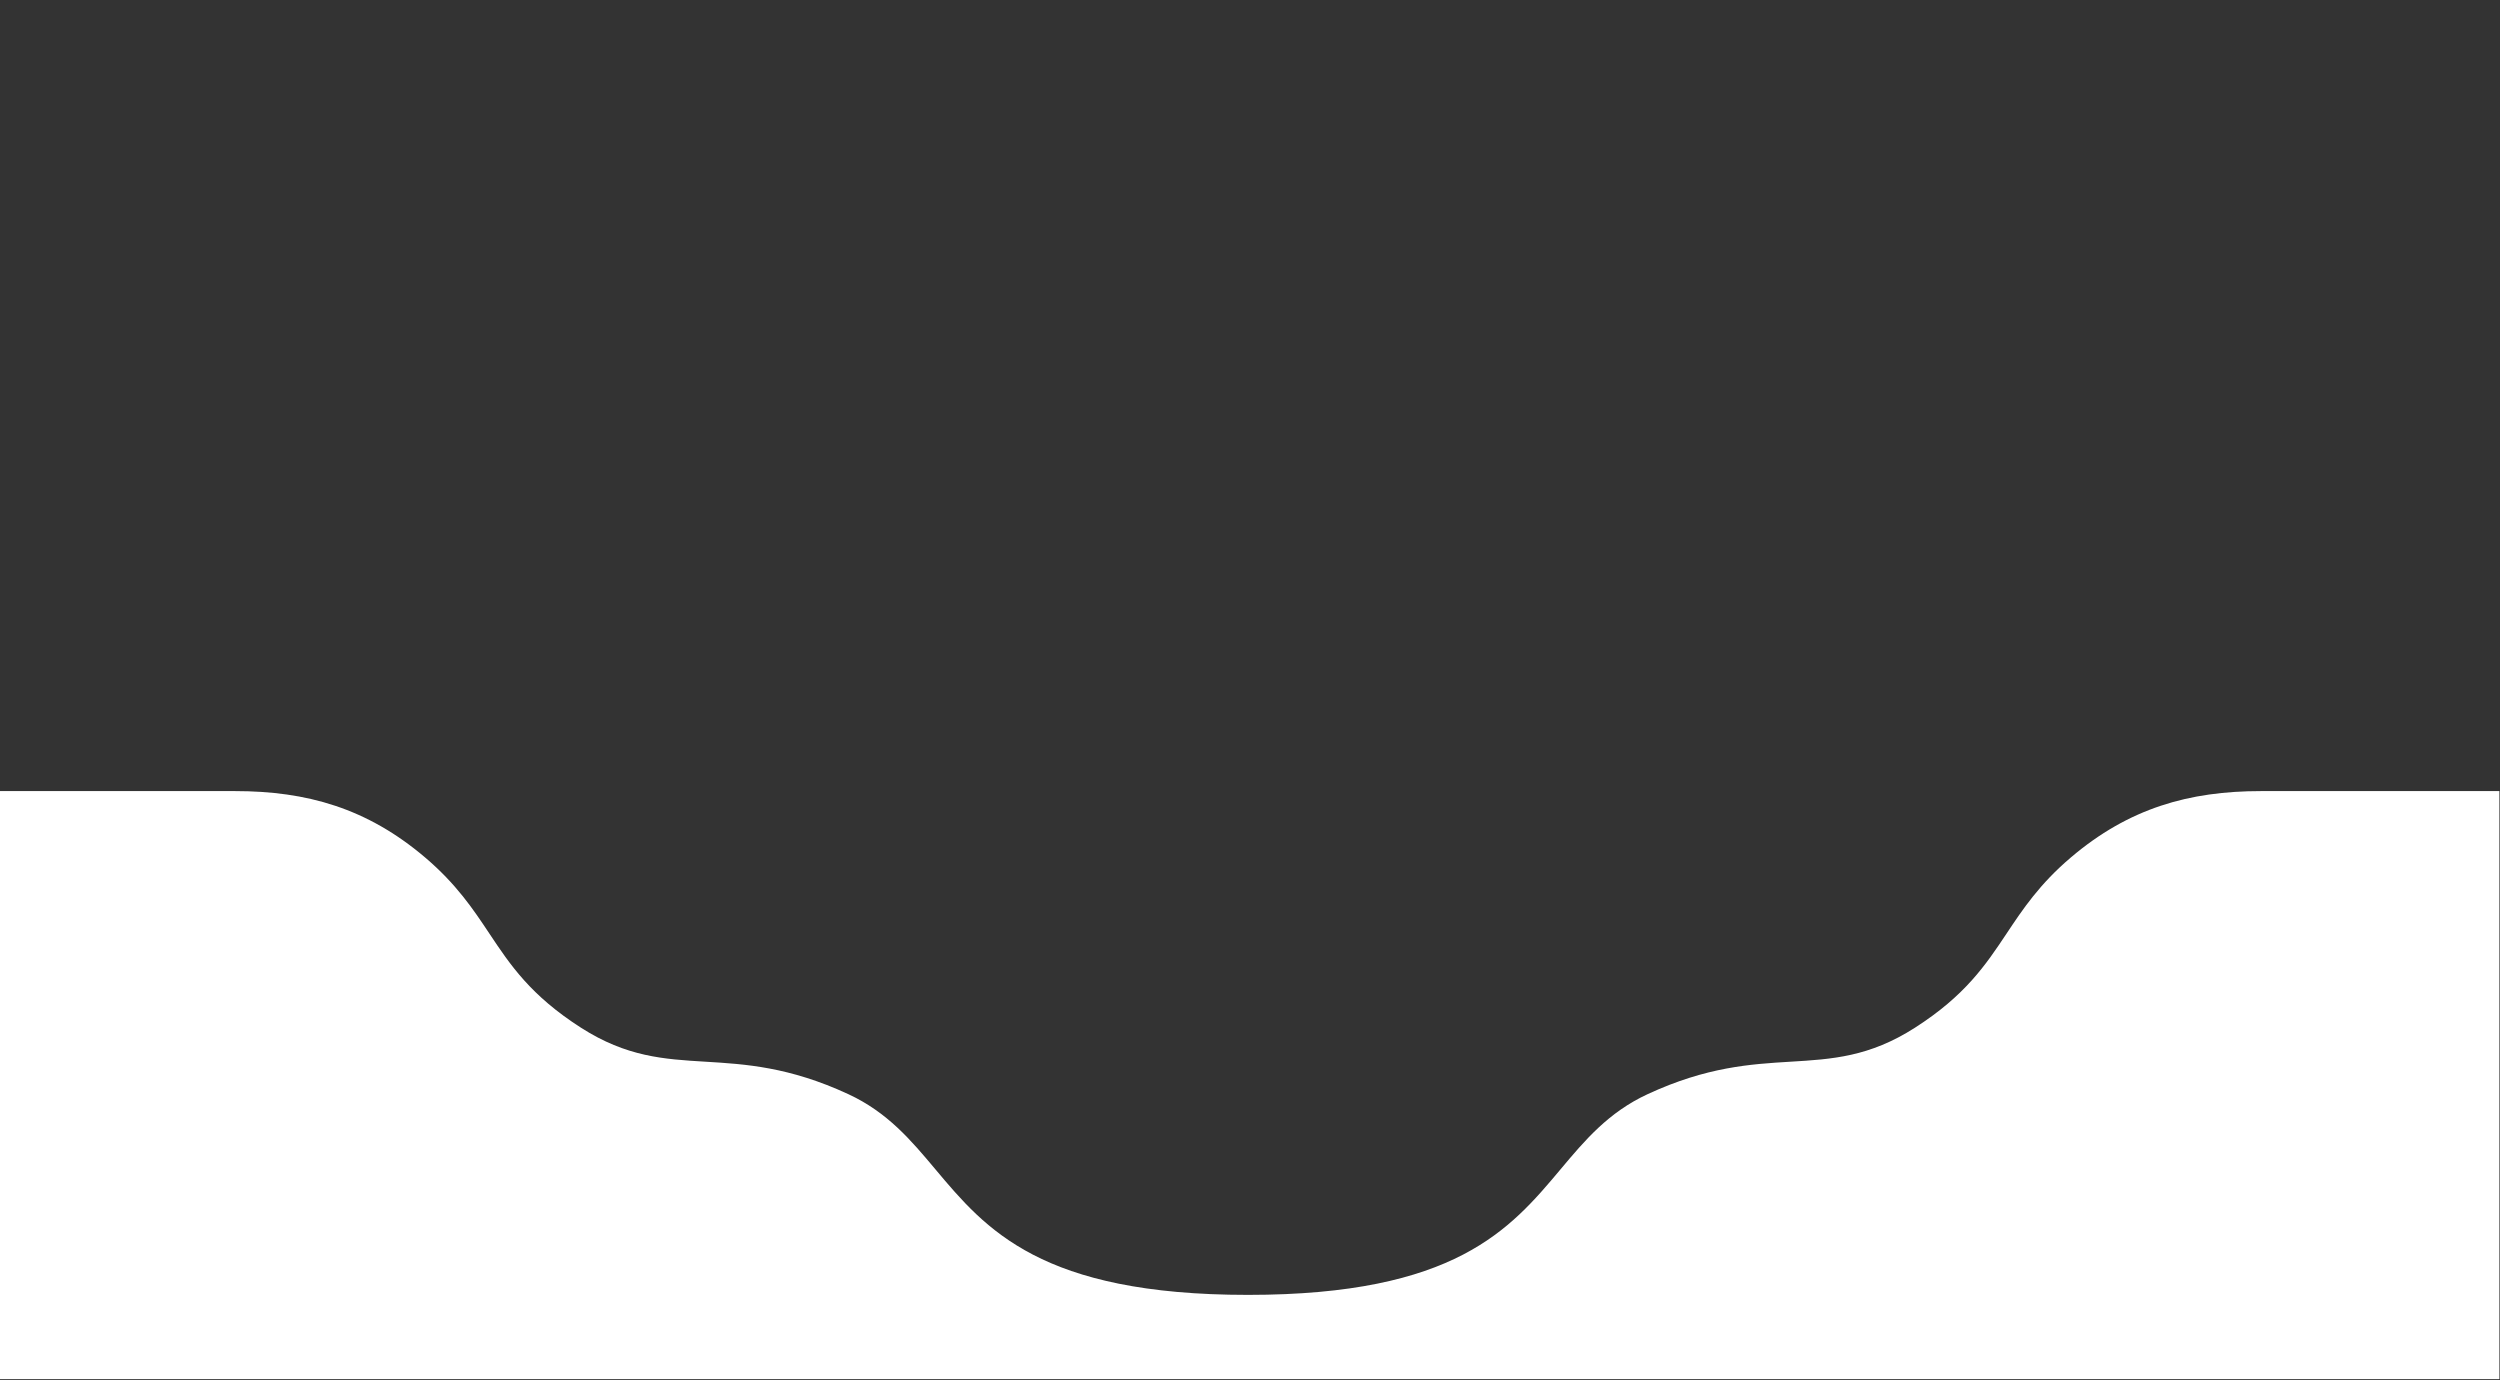 <svg xmlns="http://www.w3.org/2000/svg" xmlns:xlink="http://www.w3.org/1999/xlink" viewBox="0 0 1920 1060" width="1920" height="1060" preserveAspectRatio="xMidYMid meet" style="width: 100%; height: 100%; transform: translate3d(0px, 0px, 0px); content-visibility: visible;"><rect x="0" y="0" width="1920" height="1060" fill="#333333" stroke="none"/><defs><clipPath id="__lottie_element_22356"><rect width="1920" height="1060" x="0" y="0"></rect></clipPath><g id="__lottie_element_22411"><g transform="matrix(1.333,-0.039,0.039,1.333,-18.629,0.499)" opacity="1" style="display: block;"></g></g><mask id="__lottie_element_22411_1" mask-type="alpha"><use xlink:href="#__lottie_element_22411"></use></mask></defs><g clip-path="url(#__lottie_element_22356)"><g transform="matrix(1.333,0,0,1.333,0.003,-5.332)" opacity="1" style="display: block;"><g opacity="1" transform="matrix(1,0,0,1,720,629.186)"><path fill="rgb(255,255,255)" fill-opacity="1" d=" M-181.022,48.572 C-195.154,31.73 -208.63,15.668 -231.332,5.165 C-265.367,-10.583 -290.637,-12.109 -313.659,-13.498 C-337.514,-14.939 -358.957,-16.233 -385.24,-33.054 C-414.29,-51.646 -426.02,-69.258 -438.076,-87.361 C-447.453,-101.441 -457.028,-115.818 -475.105,-131.183 C-508.541,-159.604 -543.278,-169.401 -584.596,-169.401 C-584.596,-169.401 -721.976,-169.401 -721.976,-169.401 C-721.976,-169.401 -721.976,169.401 -721.976,169.401 C-721.976,169.401 720,169.401 720,169.401 C720,169.401 720,-169.401 720,-169.401 C720,-169.401 582.62,-169.401 582.62,-169.401 C541.3,-169.401 506.57,-159.604 473.13,-131.183 C455.05,-115.818 445.48,-101.441 436.1,-87.361 C424.04,-69.259 412.31,-51.646 383.26,-33.054 C356.98,-16.233 335.54,-14.939 311.68,-13.498 C288.66,-12.109 263.391,-10.583 229.356,5.165 C206.654,15.668 193.178,31.73 179.046,48.572 C150.096,83.074 118.397,120.853 -0.988,120.853 C-120.373,120.853 -152.072,83.074 -181.022,48.572z"></path></g></g></g></svg>